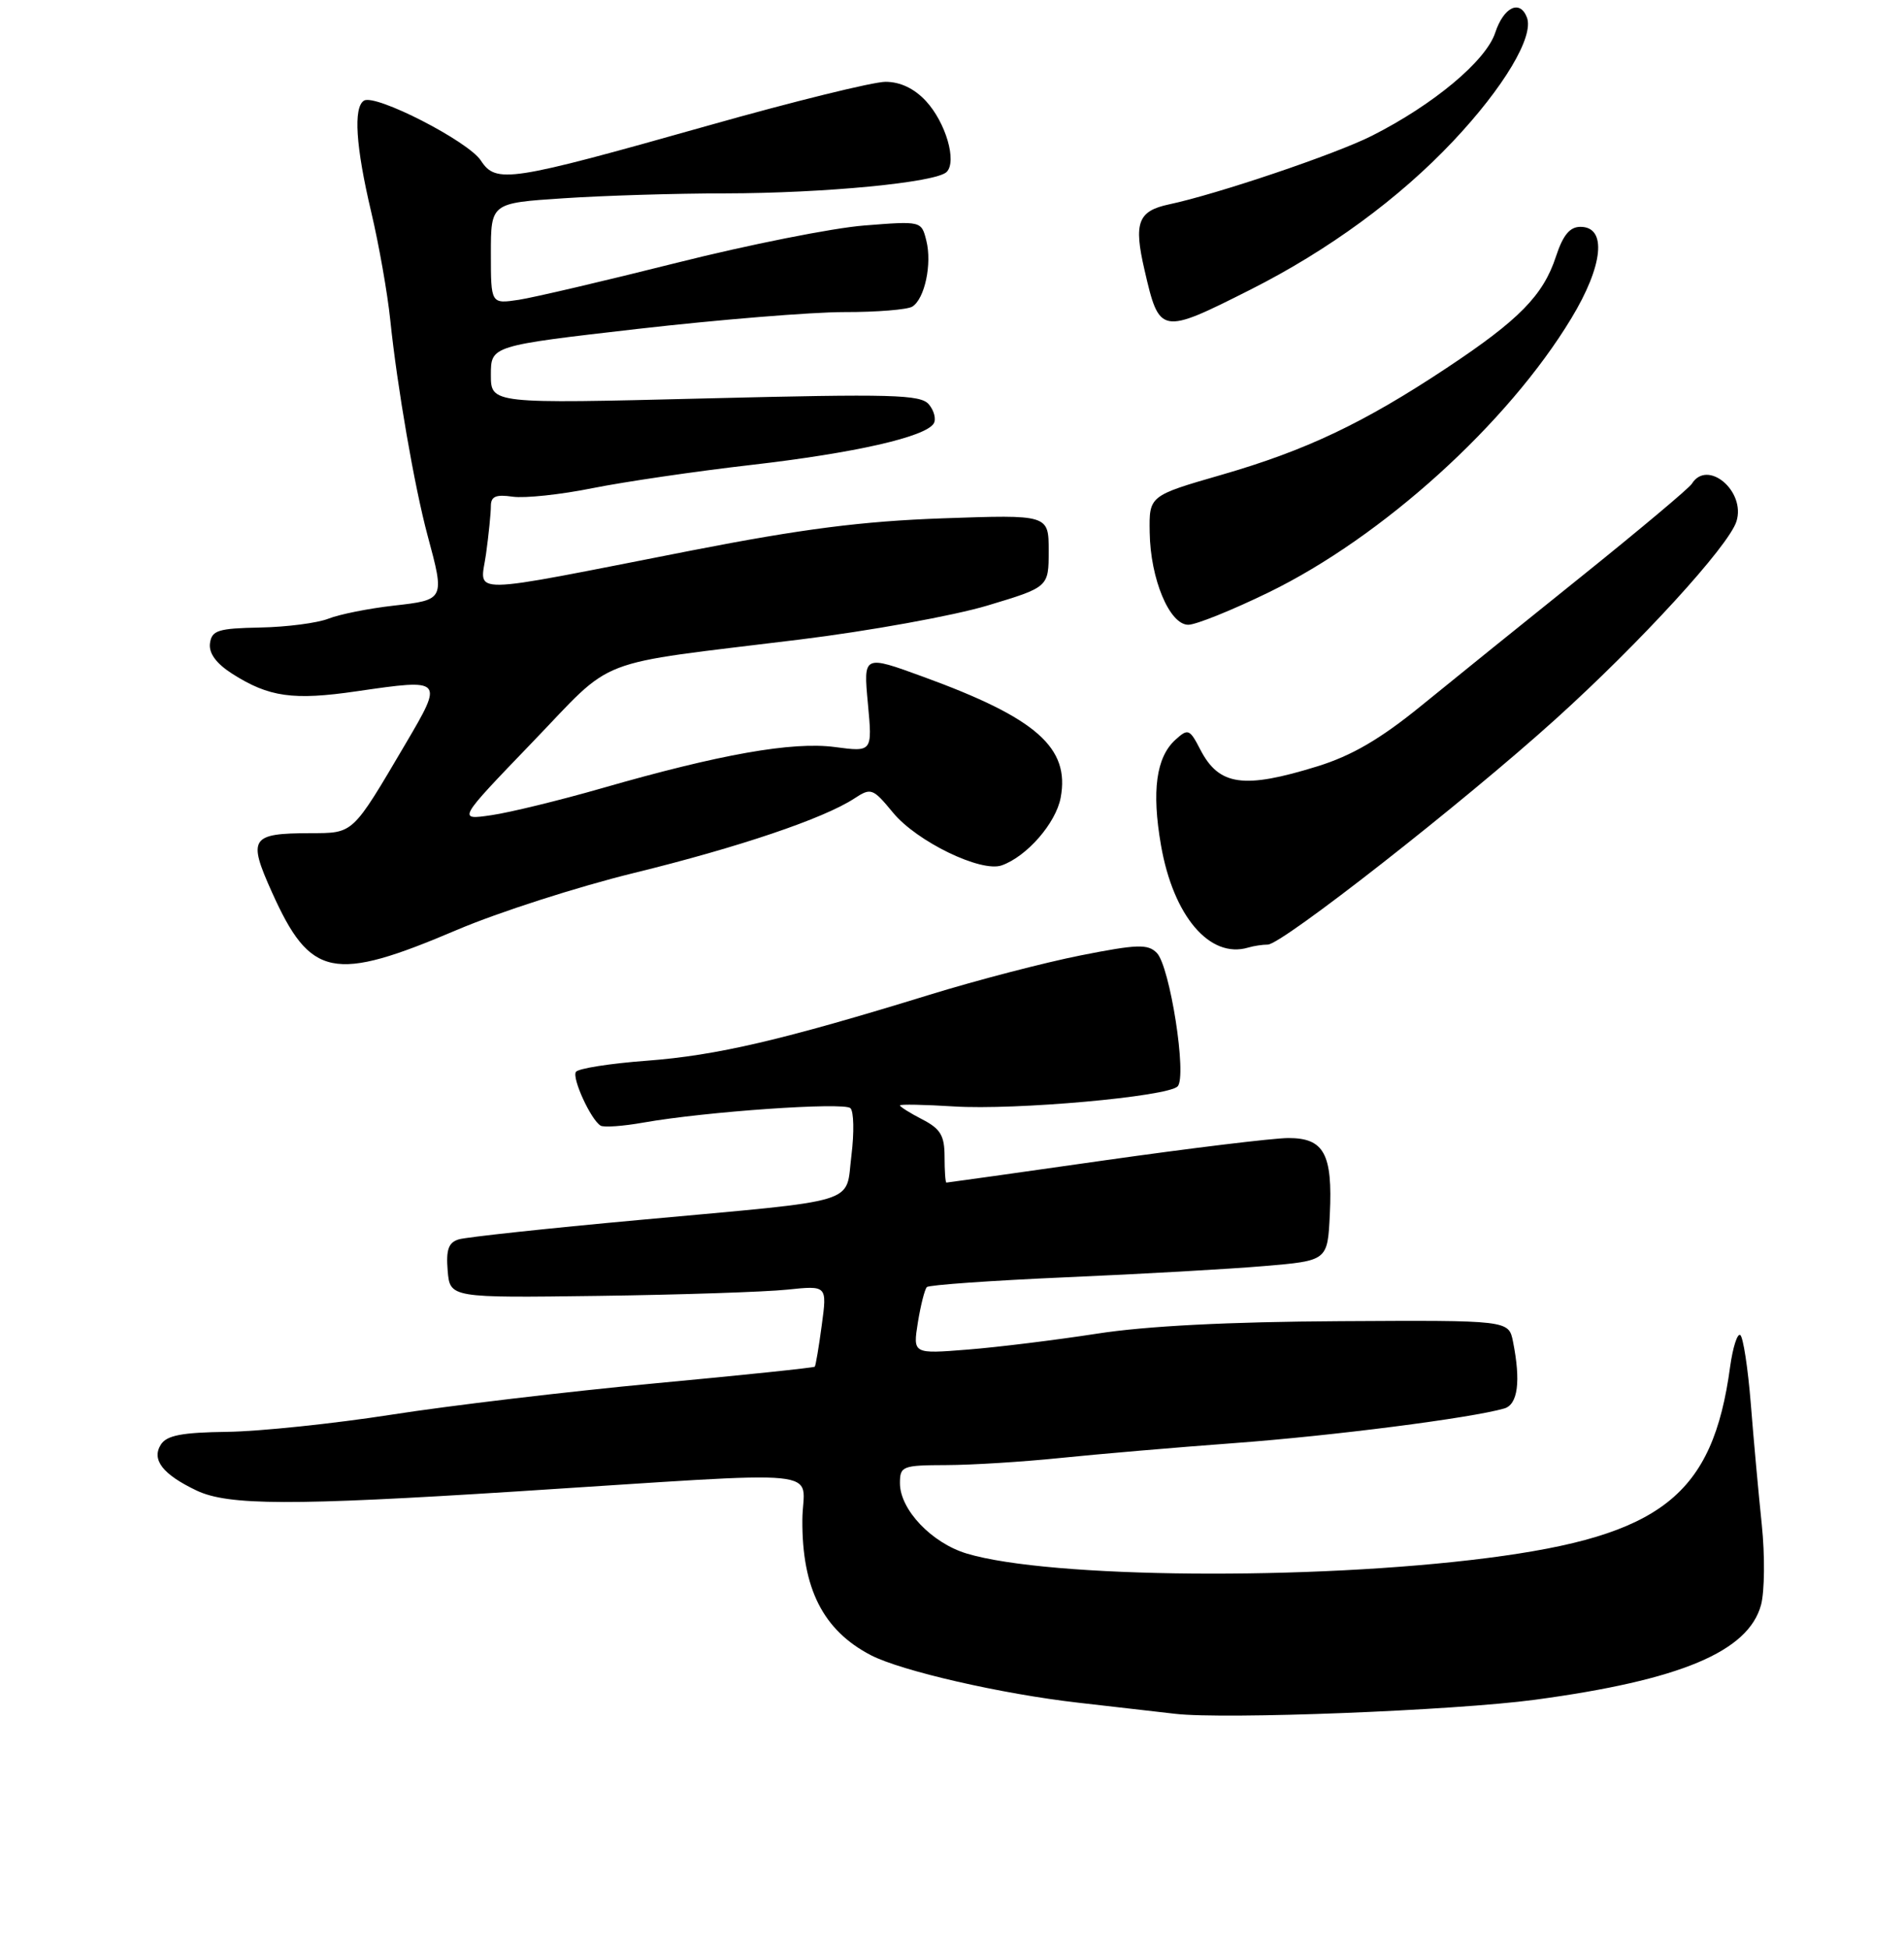 <?xml version="1.0" encoding="UTF-8" standalone="no"?>
<!DOCTYPE svg PUBLIC "-//W3C//DTD SVG 1.1//EN" "http://www.w3.org/Graphics/SVG/1.1/DTD/svg11.dtd" >
<svg xmlns="http://www.w3.org/2000/svg" xmlns:xlink="http://www.w3.org/1999/xlink" version="1.1" viewBox="0 0 256 262">
 <g >
 <path fill="currentColor"
d=" M 206.38 228.53 C 225.94 225.90 235.08 222.06 236.78 215.77 C 237.26 213.97 237.31 209.12 236.88 205.00 C 236.45 200.88 235.78 193.55 235.40 188.71 C 235.01 183.88 234.37 179.73 233.98 179.49 C 233.59 179.24 232.98 181.17 232.62 183.77 C 230.28 201.04 223.38 206.47 200.00 209.47 C 176.32 212.51 141.12 212.21 130.00 208.88 C 125.28 207.47 121.00 202.97 121.00 199.42 C 121.00 197.12 121.31 197.00 127.25 196.98 C 130.69 196.97 137.55 196.54 142.50 196.03 C 147.45 195.52 158.03 194.61 166.00 194.02 C 179.13 193.05 197.79 190.66 202.25 189.37 C 204.09 188.84 204.49 185.72 203.43 180.38 C 202.85 177.50 202.85 177.50 180.18 177.63 C 165.22 177.71 154.09 178.28 147.50 179.31 C 142.00 180.16 134.18 181.13 130.12 181.45 C 122.74 182.04 122.74 182.04 123.41 177.81 C 123.79 175.48 124.33 173.34 124.62 173.05 C 124.90 172.76 133.32 172.17 143.32 171.73 C 153.32 171.30 165.32 170.62 170.00 170.22 C 178.50 169.50 178.50 169.50 178.80 163.27 C 179.19 155.13 178.02 153.00 173.21 153.01 C 171.17 153.02 160.05 154.37 148.50 156.01 C 136.95 157.66 127.39 159.00 127.25 159.00 C 127.11 159.00 127.00 157.44 127.00 155.53 C 127.00 152.68 126.46 151.77 124.00 150.50 C 122.35 149.65 121.00 148.80 121.00 148.62 C 121.00 148.45 124.26 148.51 128.25 148.76 C 136.54 149.28 156.95 147.45 158.33 146.07 C 159.63 144.77 157.30 129.88 155.53 128.11 C 154.33 126.90 152.89 126.95 145.31 128.45 C 140.47 129.41 131.32 131.79 125.00 133.74 C 105.17 139.85 96.37 141.90 87.01 142.61 C 82.02 142.98 77.71 143.66 77.43 144.12 C 76.89 144.98 79.44 150.54 80.75 151.34 C 81.17 151.60 83.76 151.42 86.51 150.93 C 94.88 149.45 113.45 148.16 114.34 148.99 C 114.80 149.42 114.86 152.27 114.48 155.33 C 113.64 162.03 116.17 161.25 86.00 164.02 C 73.62 165.15 62.69 166.33 61.69 166.63 C 60.30 167.05 59.96 168.01 60.19 170.83 C 60.50 174.50 60.50 174.50 80.50 174.23 C 91.50 174.08 102.91 173.70 105.86 173.39 C 111.21 172.83 111.21 172.83 110.49 178.16 C 110.10 181.10 109.67 183.61 109.55 183.75 C 109.43 183.89 99.76 184.90 88.06 185.99 C 76.37 187.09 60.43 188.98 52.65 190.20 C 44.87 191.41 34.93 192.45 30.57 192.51 C 24.45 192.59 22.42 192.98 21.63 194.22 C 20.34 196.26 21.88 198.24 26.45 200.41 C 30.69 202.42 39.19 202.45 69.36 200.53 C 112.76 197.77 107.93 197.29 107.88 204.35 C 107.82 213.57 110.67 219.19 117.07 222.53 C 121.17 224.66 134.69 227.76 145.00 228.93 C 150.22 229.52 156.07 230.19 158.00 230.42 C 164.64 231.20 195.53 229.99 206.38 228.53 Z  M 61.50 125.00 C 67.00 122.66 77.66 119.23 85.20 117.38 C 99.32 113.92 110.73 110.06 114.86 107.36 C 117.11 105.88 117.35 105.96 120.07 109.26 C 123.26 113.14 131.90 117.33 134.68 116.35 C 138.06 115.16 141.97 110.67 142.61 107.25 C 143.87 100.52 139.35 96.54 124.15 91.00 C 116.08 88.05 116.08 88.05 116.69 94.58 C 117.30 101.11 117.30 101.11 112.26 100.44 C 106.55 99.68 96.82 101.40 80.91 105.98 C 75.27 107.60 68.60 109.23 66.08 109.60 C 61.50 110.27 61.50 110.27 71.50 99.88 C 82.89 88.06 79.22 89.47 107.50 85.99 C 116.85 84.84 128.21 82.78 132.75 81.42 C 141.00 78.94 141.00 78.94 141.00 74.06 C 141.00 69.19 141.00 69.19 126.75 69.69 C 115.88 70.08 107.87 71.11 93.00 74.01 C 61.91 80.10 64.58 80.05 65.35 74.47 C 65.71 71.86 66.00 68.96 66.00 68.03 C 66.00 66.74 66.68 66.45 68.93 66.78 C 70.55 67.01 75.39 66.50 79.68 65.63 C 83.98 64.77 93.58 63.36 101.00 62.51 C 114.89 60.91 124.42 58.75 125.54 56.94 C 125.89 56.38 125.60 55.22 124.90 54.38 C 123.79 53.04 120.04 52.94 94.82 53.57 C 66.00 54.29 66.00 54.29 66.00 50.39 C 66.00 46.49 66.00 46.49 85.75 44.22 C 96.61 42.98 109.10 41.96 113.50 41.96 C 117.90 41.97 122.03 41.63 122.67 41.22 C 124.34 40.17 125.33 35.46 124.55 32.36 C 123.89 29.71 123.88 29.71 116.19 30.32 C 111.96 30.65 100.62 32.91 91.00 35.33 C 81.38 37.75 71.81 39.99 69.75 40.31 C 66.00 40.87 66.00 40.87 66.00 34.09 C 66.00 27.30 66.00 27.30 75.75 26.66 C 81.11 26.30 90.90 26.00 97.50 26.00 C 110.88 25.98 125.86 24.54 127.28 23.12 C 128.69 21.71 127.16 16.46 124.49 13.58 C 122.93 11.90 121.04 11.00 119.06 11.00 C 117.40 11.00 106.69 13.64 95.27 16.87 C 68.43 24.45 66.70 24.71 64.65 21.58 C 62.93 18.97 50.48 12.59 48.94 13.53 C 47.49 14.43 47.83 19.71 49.91 28.50 C 50.95 32.90 52.10 39.42 52.47 43.00 C 53.40 52.02 55.73 65.45 57.49 72.00 C 59.82 80.64 59.82 80.65 52.91 81.43 C 49.56 81.81 45.62 82.60 44.16 83.18 C 42.70 83.76 38.58 84.30 35.00 84.37 C 29.31 84.48 28.47 84.75 28.23 86.50 C 28.06 87.83 29.06 89.20 31.23 90.59 C 36.16 93.73 39.43 94.19 47.97 92.94 C 59.65 91.24 59.67 91.26 54.53 100.00 C 47.30 112.27 47.59 112.00 41.70 112.02 C 33.71 112.04 33.29 112.68 36.55 119.93 C 41.74 131.49 44.80 132.11 61.50 125.00 Z  M 170.46 127.00 C 172.35 127.00 196.79 107.86 209.12 96.72 C 220.51 86.44 232.41 73.43 233.47 70.11 C 234.76 66.04 229.56 61.66 227.47 65.05 C 227.11 65.63 220.45 71.22 212.66 77.48 C 204.87 83.73 195.12 91.60 191.00 94.96 C 185.56 99.38 181.75 101.60 177.14 103.03 C 167.20 106.11 163.90 105.64 161.39 100.79 C 159.95 98.00 159.74 97.92 158.04 99.46 C 155.45 101.81 154.83 106.35 156.10 113.65 C 157.76 123.19 162.67 128.94 167.83 127.40 C 168.56 127.18 169.75 127.00 170.46 127.00 Z  M 170.57 79.65 C 185.89 72.19 202.71 56.96 211.27 42.80 C 215.57 35.70 216.09 30.50 212.50 30.50 C 211.06 30.50 210.15 31.61 209.20 34.50 C 207.49 39.71 204.26 43.01 194.50 49.48 C 183.31 56.90 175.58 60.56 164.27 63.83 C 154.50 66.65 154.50 66.65 154.58 71.58 C 154.67 77.85 157.25 84.00 159.77 84.00 C 160.80 84.00 165.66 82.04 170.57 79.65 Z  M 168.17 38.92 C 178.62 33.64 188.10 26.70 195.36 19.00 C 202.19 11.76 206.28 4.90 205.30 2.35 C 204.36 -0.11 202.17 0.95 201.03 4.42 C 199.78 8.19 192.73 14.08 184.45 18.26 C 179.57 20.73 163.64 26.11 157.18 27.48 C 153.00 28.37 152.41 29.94 153.88 36.28 C 155.89 45.01 156.04 45.04 168.17 38.92 Z "/>
</g>
</svg>